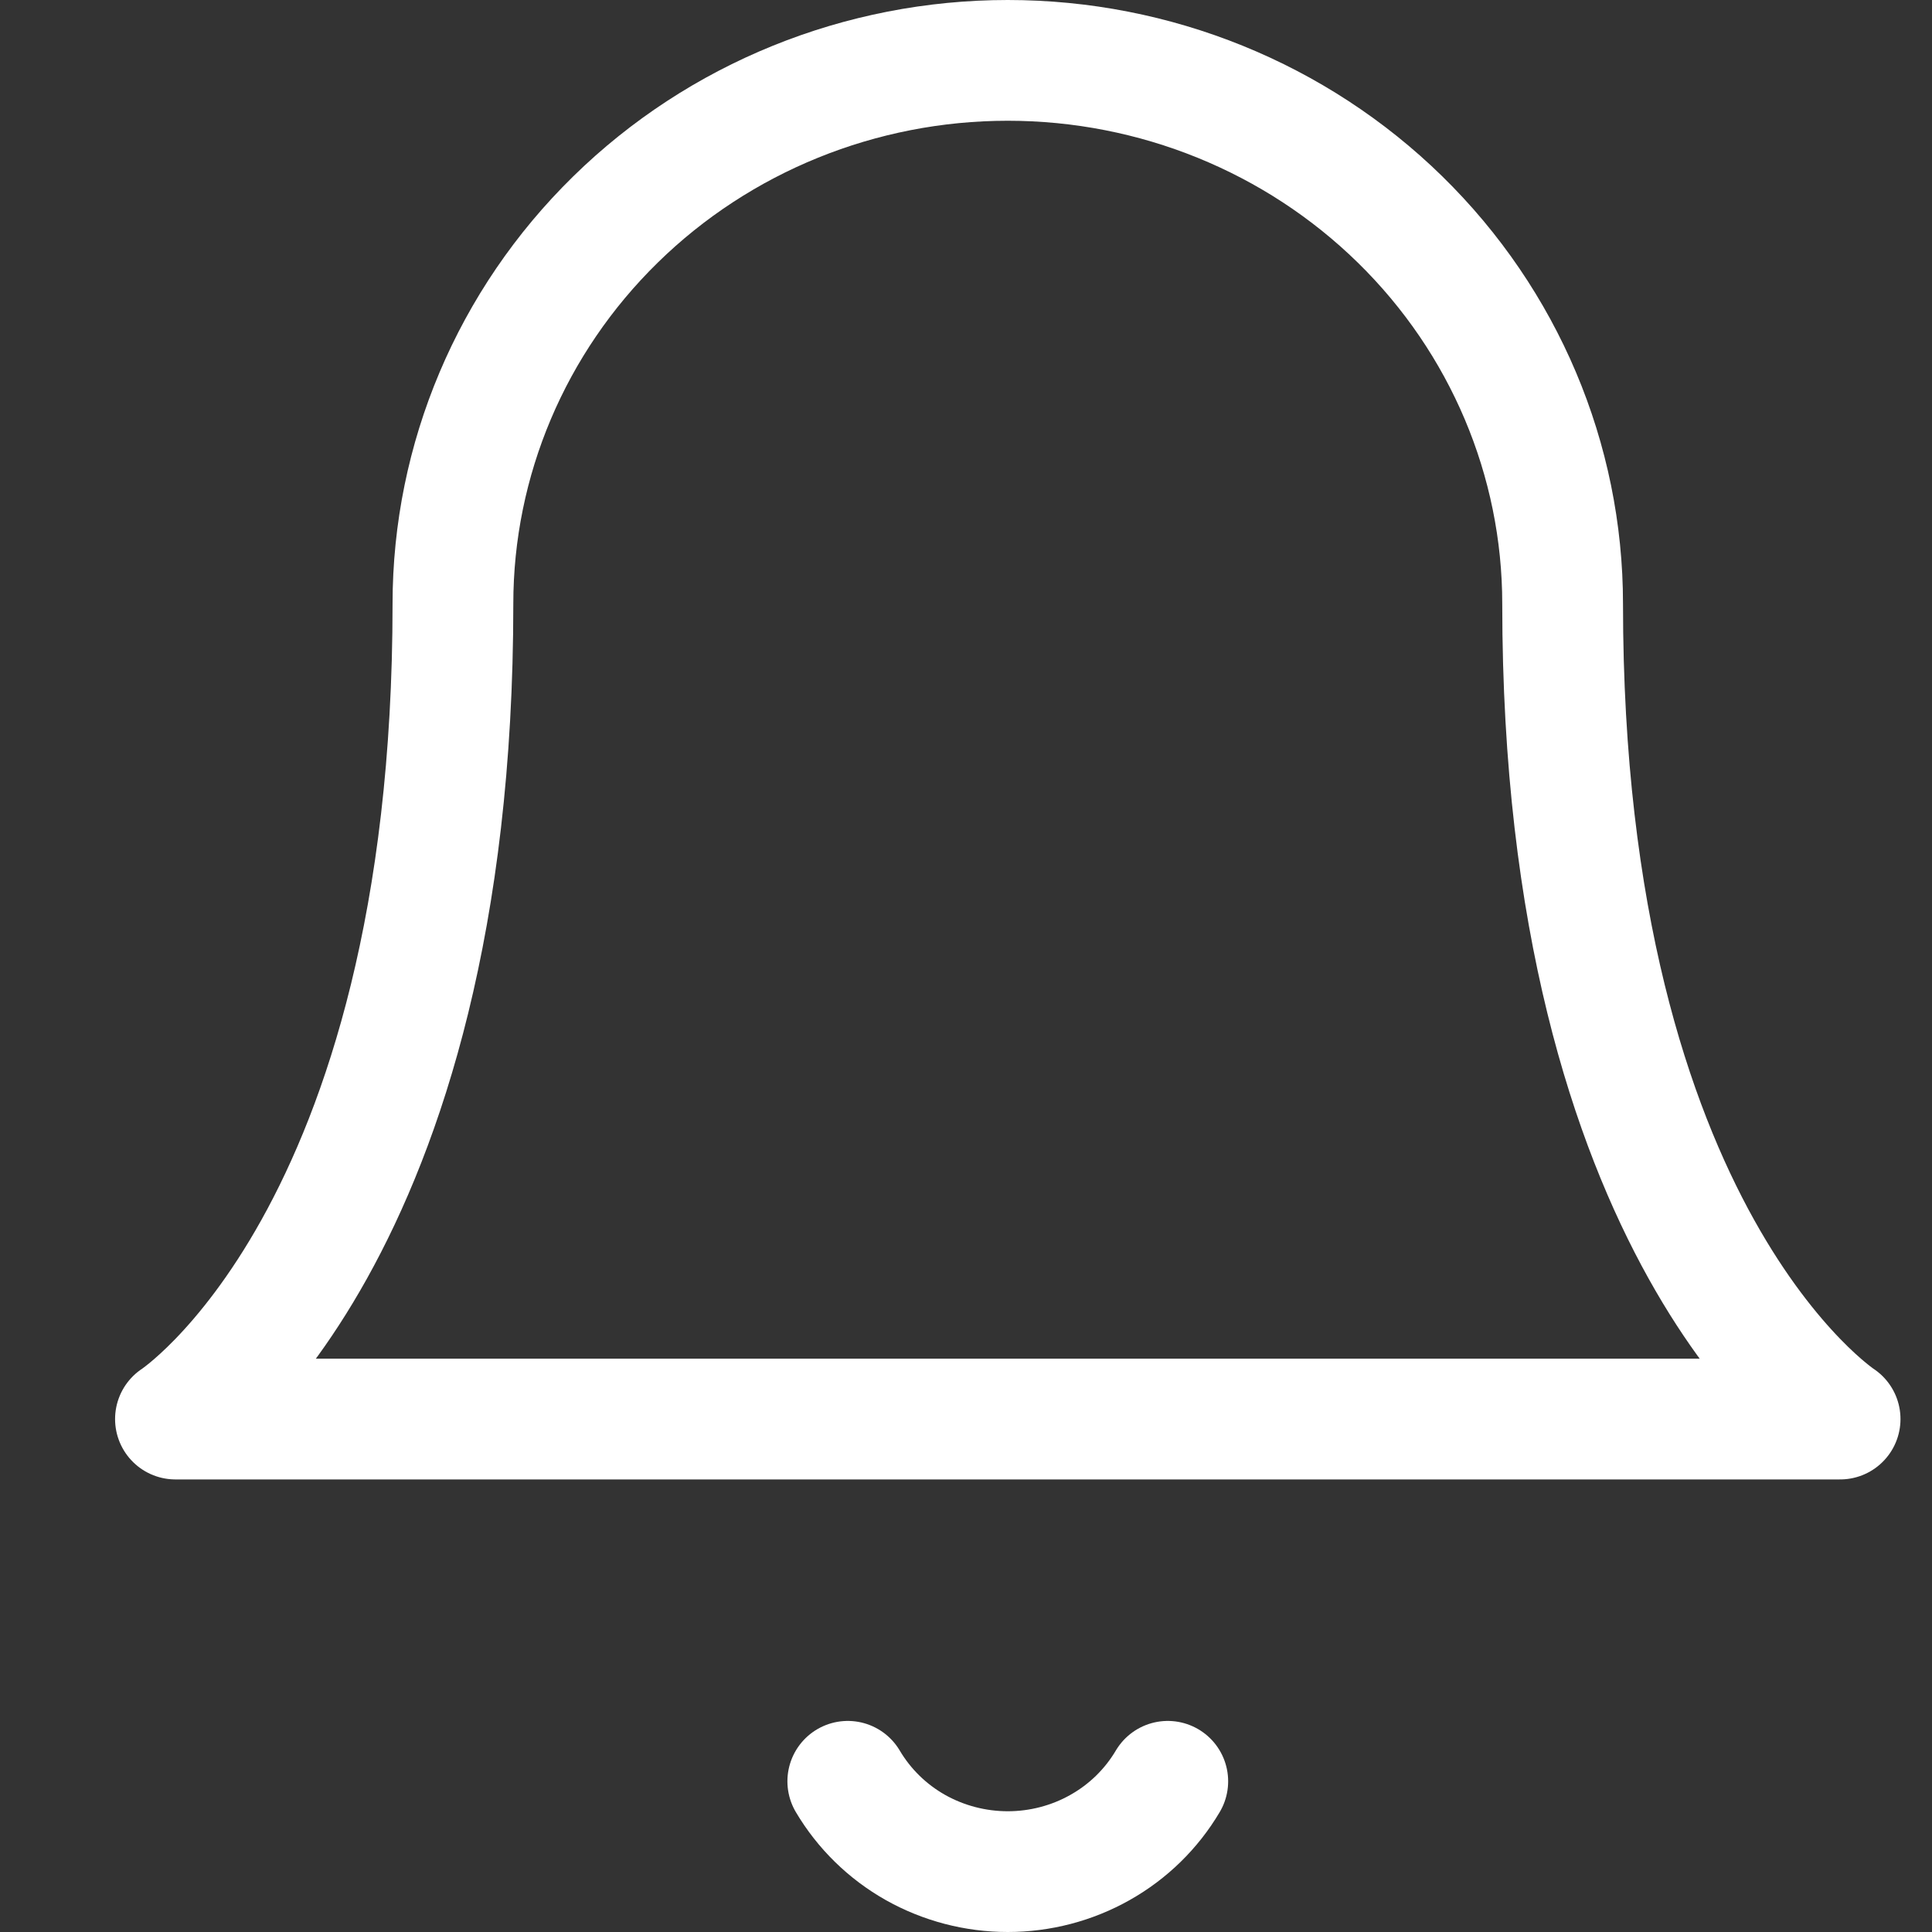 <svg width="16" height="16" viewBox="0 0 16 16" fill="none" xmlns="http://www.w3.org/2000/svg">
<rect x="0" y="0" width="16" height="16" fill="#333333" stroke="none"/>
<path d="M12.941 5.001C12.941 3.807 12.457 2.662 11.595 1.818C10.733 0.974 9.565 0.5 8.346 0.5C7.127 0.5 5.958 0.974 5.097 1.818C4.235 2.662 3.751 3.807 3.751 5.001C3.751 10.252 1.453 11.752 1.453 11.752H15.239C15.239 11.752 12.941 10.252 12.941 5.001Z" stroke="white" stroke-linecap="round" stroke-linejoin="round"/>
<path d="M9.671 14.752C9.536 14.98 9.343 15.169 9.11 15.3C8.878 15.431 8.614 15.5 8.346 15.5C8.078 15.5 7.814 15.431 7.581 15.3C7.349 15.169 7.156 14.98 7.021 14.752" stroke="white" stroke-linecap="round" stroke-linejoin="round"/>
</svg>
